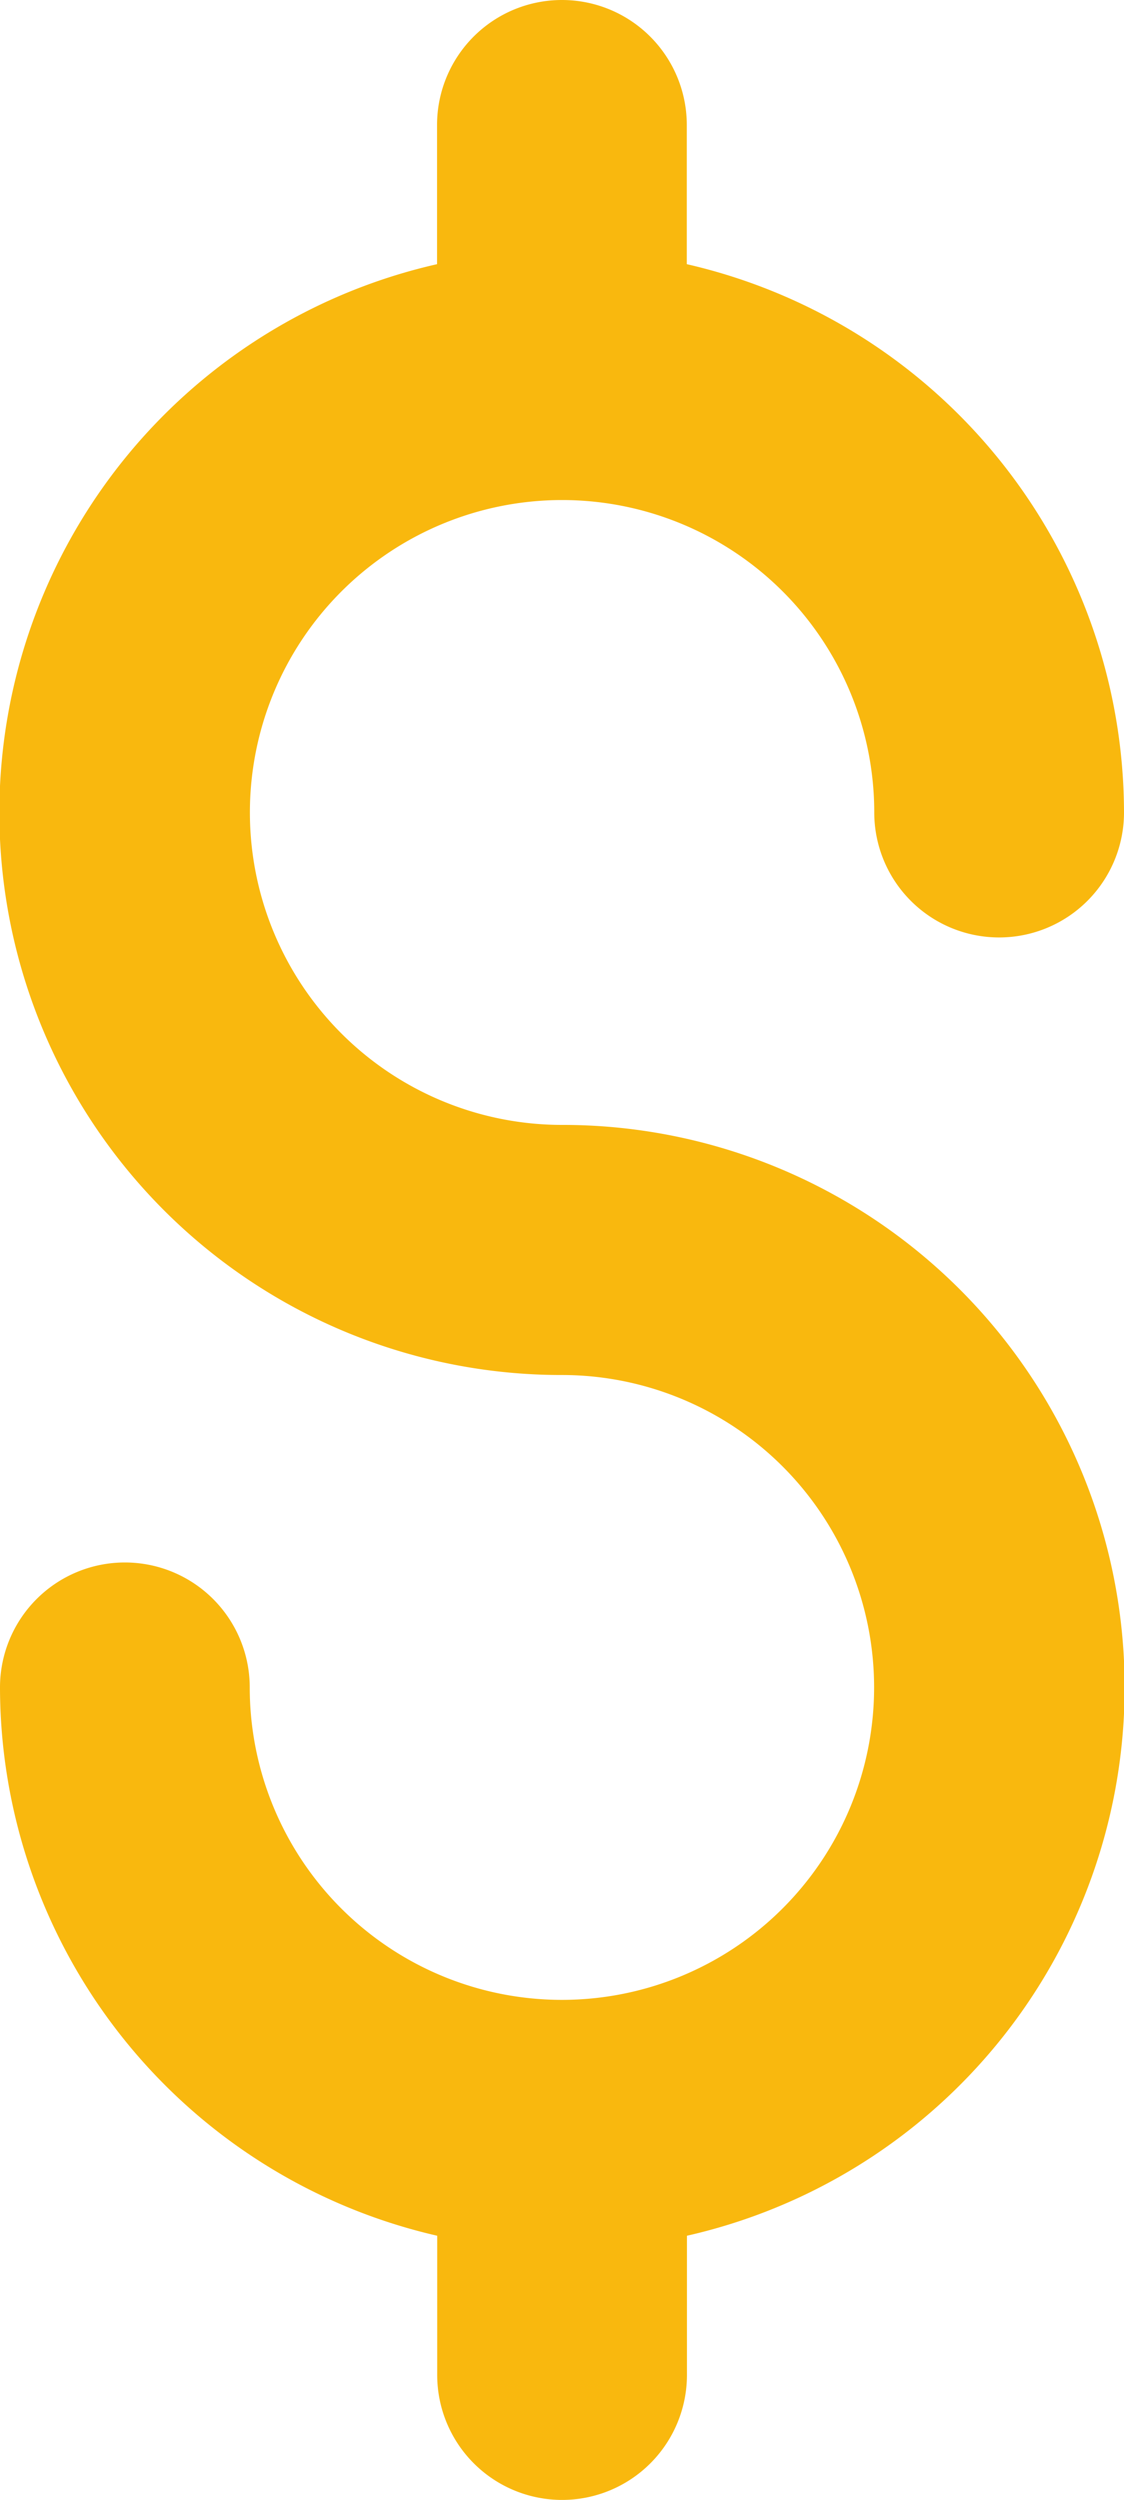 <svg xmlns="http://www.w3.org/2000/svg" width="7.273" height="16.163" viewBox="0 0 7.273 16.163">
  <g id="yellow_token_price" data-name="yellow token price" transform="translate(-5.531 -2.886)">
    <path id="Path_79" data-name="Path 79" d="M187.637,103.273a2.02,2.02,0,1,1,2.02-2.02.808.808,0,1,0,1.616,0,3.642,3.642,0,0,0-2.829-3.545v-.9a.808.808,0,0,0-1.616,0v.9a3.636,3.636,0,0,0,.808,7.182,2.02,2.02,0,1,1-2.02,2.02.808.808,0,0,0-1.616,0,3.642,3.642,0,0,0,2.829,3.545v.9a.808.808,0,0,0,1.616,0v-.9a3.636,3.636,0,0,0-.808-7.182Z" transform="translate(-178.469 -93.114)" fill="#f9b80e"/>
  </g>
</svg>
